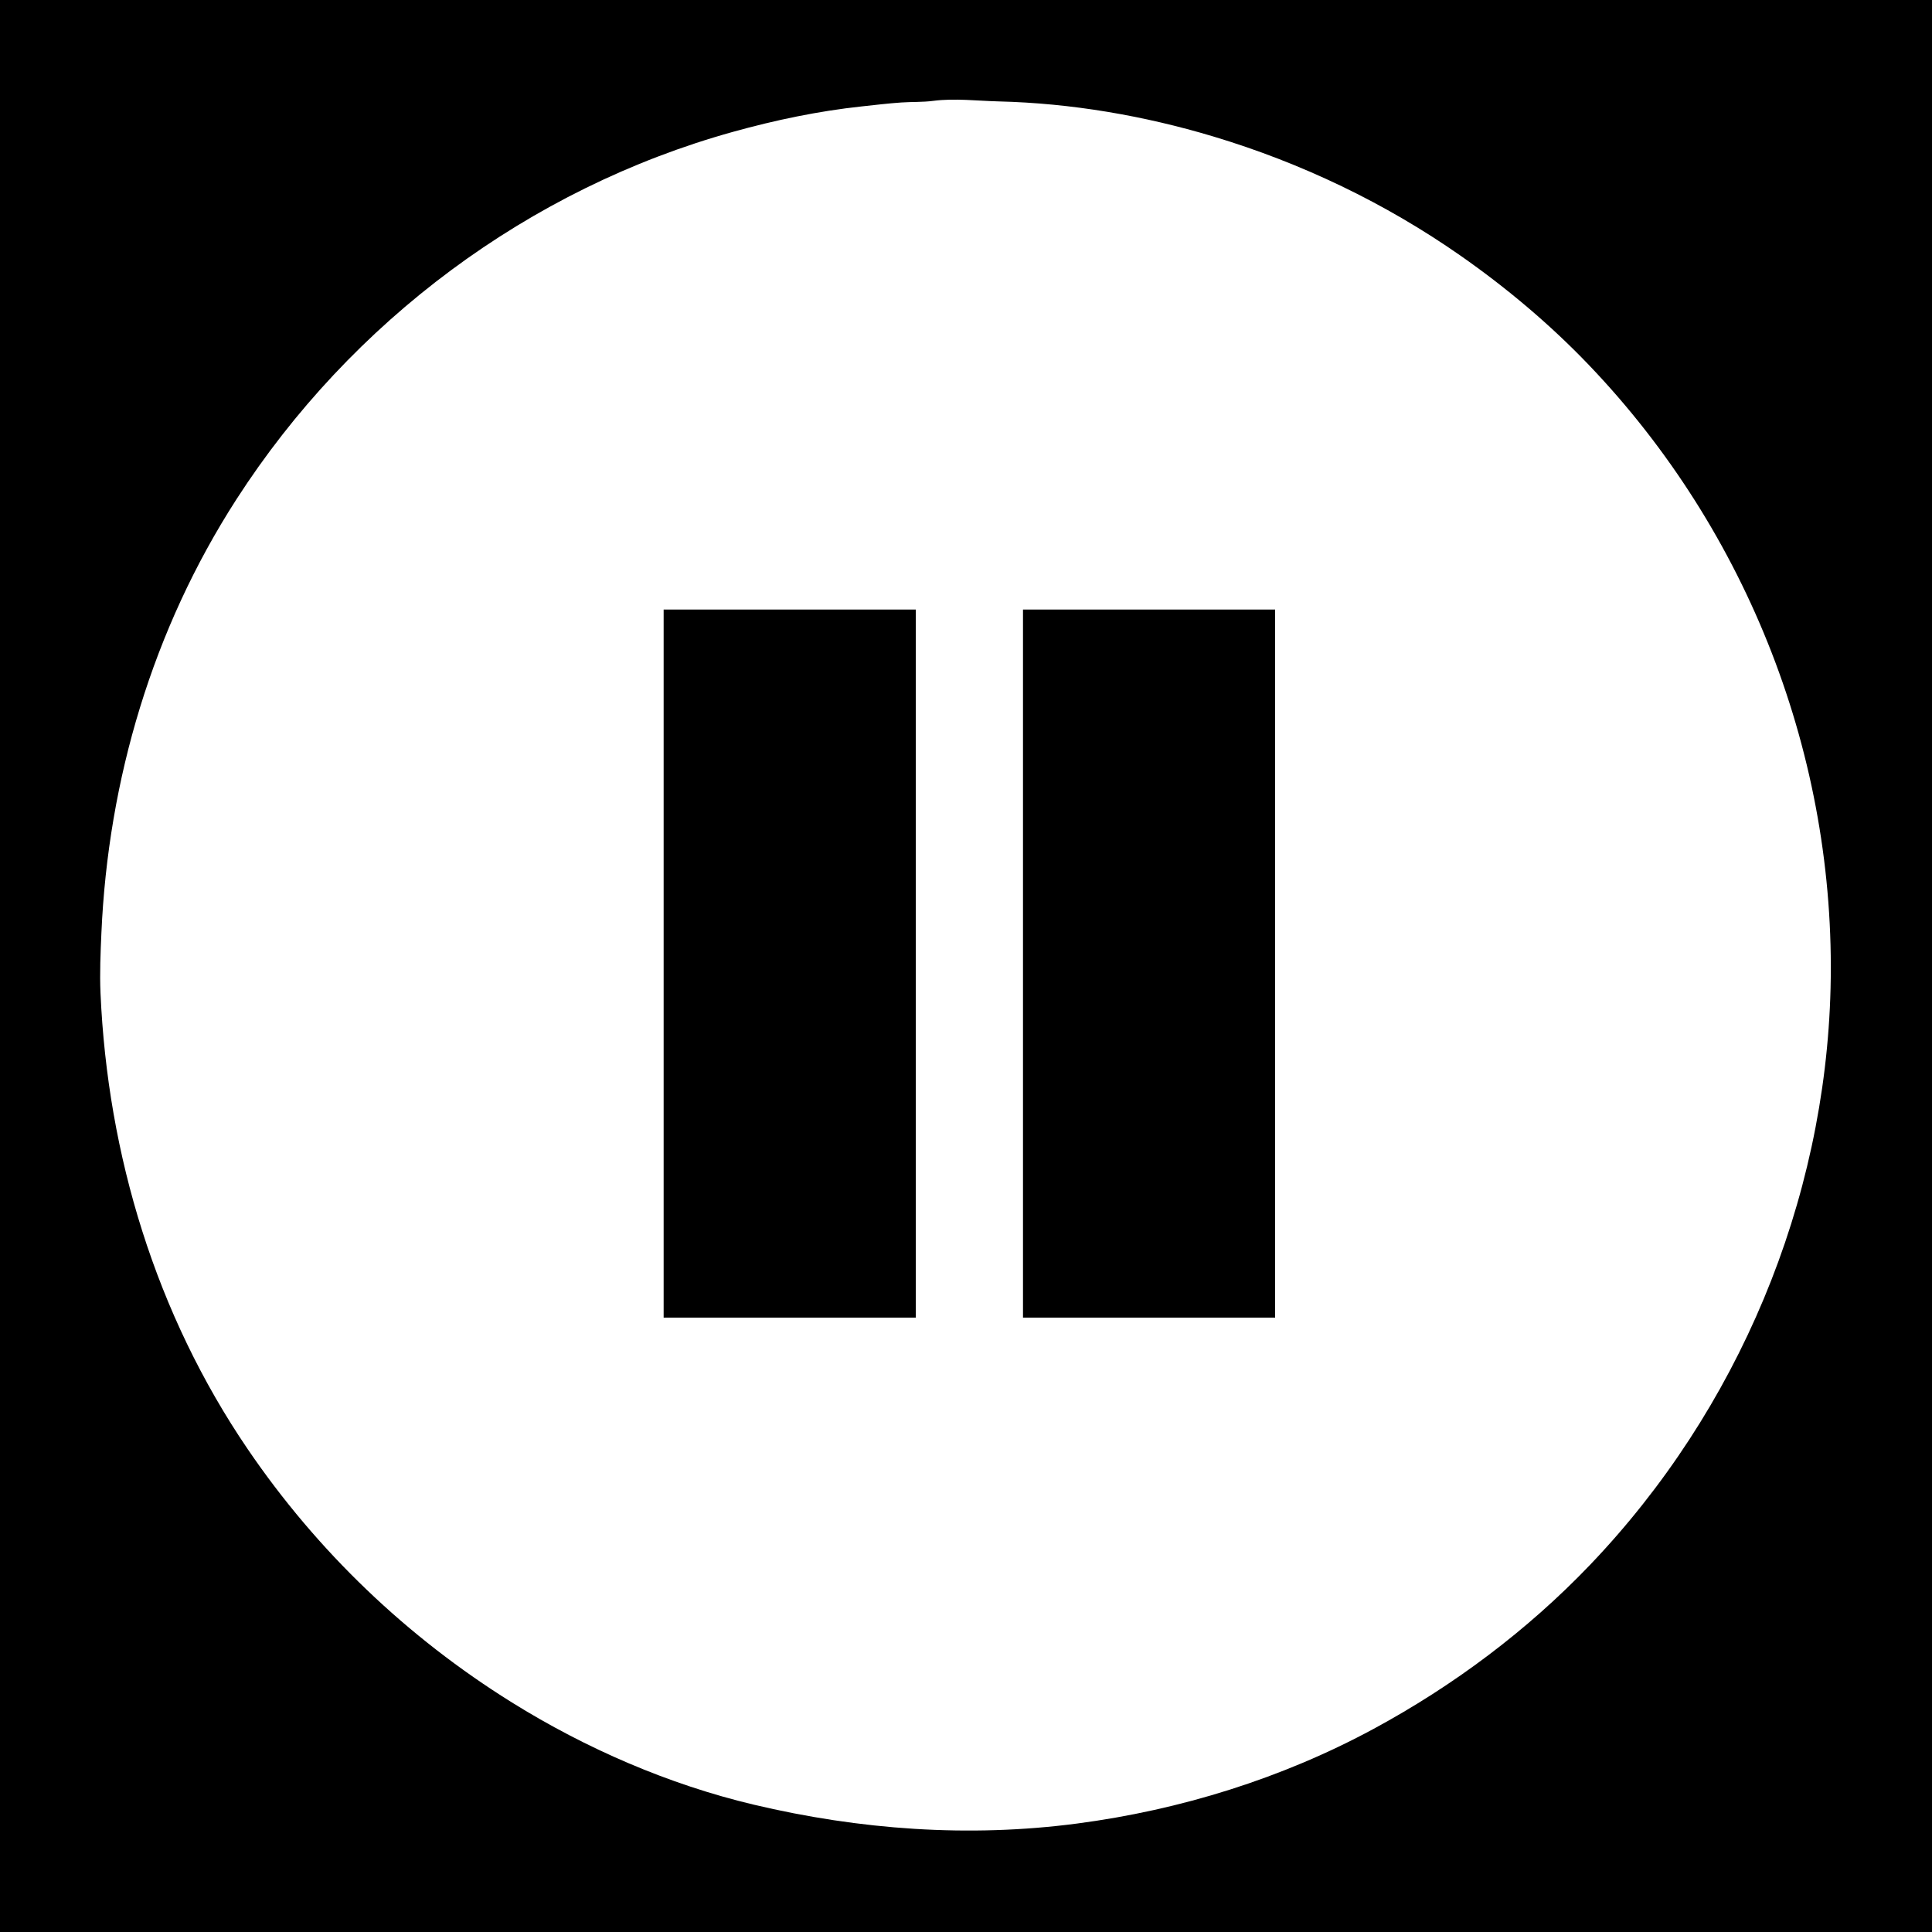 <?xml version="1.0" standalone="yes"?>
<svg xmlns="http://www.w3.org/2000/svg" width="2000" height="2000">
<path style="fill:#000000; stroke:none;" d="M0 0L0 2000L2000 2000L2000 0L0 0z"/>
<path style="fill:#ffffff; stroke:none;" d="M966 104.424C955.154 105.848 943.923 105.341 933 106.089C919.322 107.026 905.64 108.705 892 110.166C847.183 114.967 802.392 124.363 759 136.424C547.573 195.196 363.39 332.715 244.692 517C158.122 651.406 111.926 806.938 104.961 966C104.061 986.548 103.137 1007.38 104.039 1028C111.387 1195.8 161.379 1360.45 256.344 1500C328.367 1605.84 421.372 1694.77 530 1762.42C606.412 1810.01 692.274 1847.29 780 1868.12C889.819 1894.19 1002.96 1902.45 1115 1887.72C1221.9 1873.66 1327.03 1841.05 1422 1789.69C1504.63 1745 1580.98 1687.95 1645.96 1620C1799.07 1459.88 1889.56 1244.51 1894.99 1023C1900.83 784.385 1810 550.595 1644.96 378C1604.76 335.954 1559.67 298.035 1512 264.72C1433.91 210.146 1347.19 168.64 1256 141.28C1184.16 119.726 1108.94 106.821 1034 104.985C1011.8 104.442 988.146 101.517 966 104.424z"/>
<path style="fill:#000000; stroke:none;" d="M687 631L687 1364L948 1364L948 631L687 631M1059 631L1059 1364L1320 1364L1320 631L1059 631z"/>
</svg>
